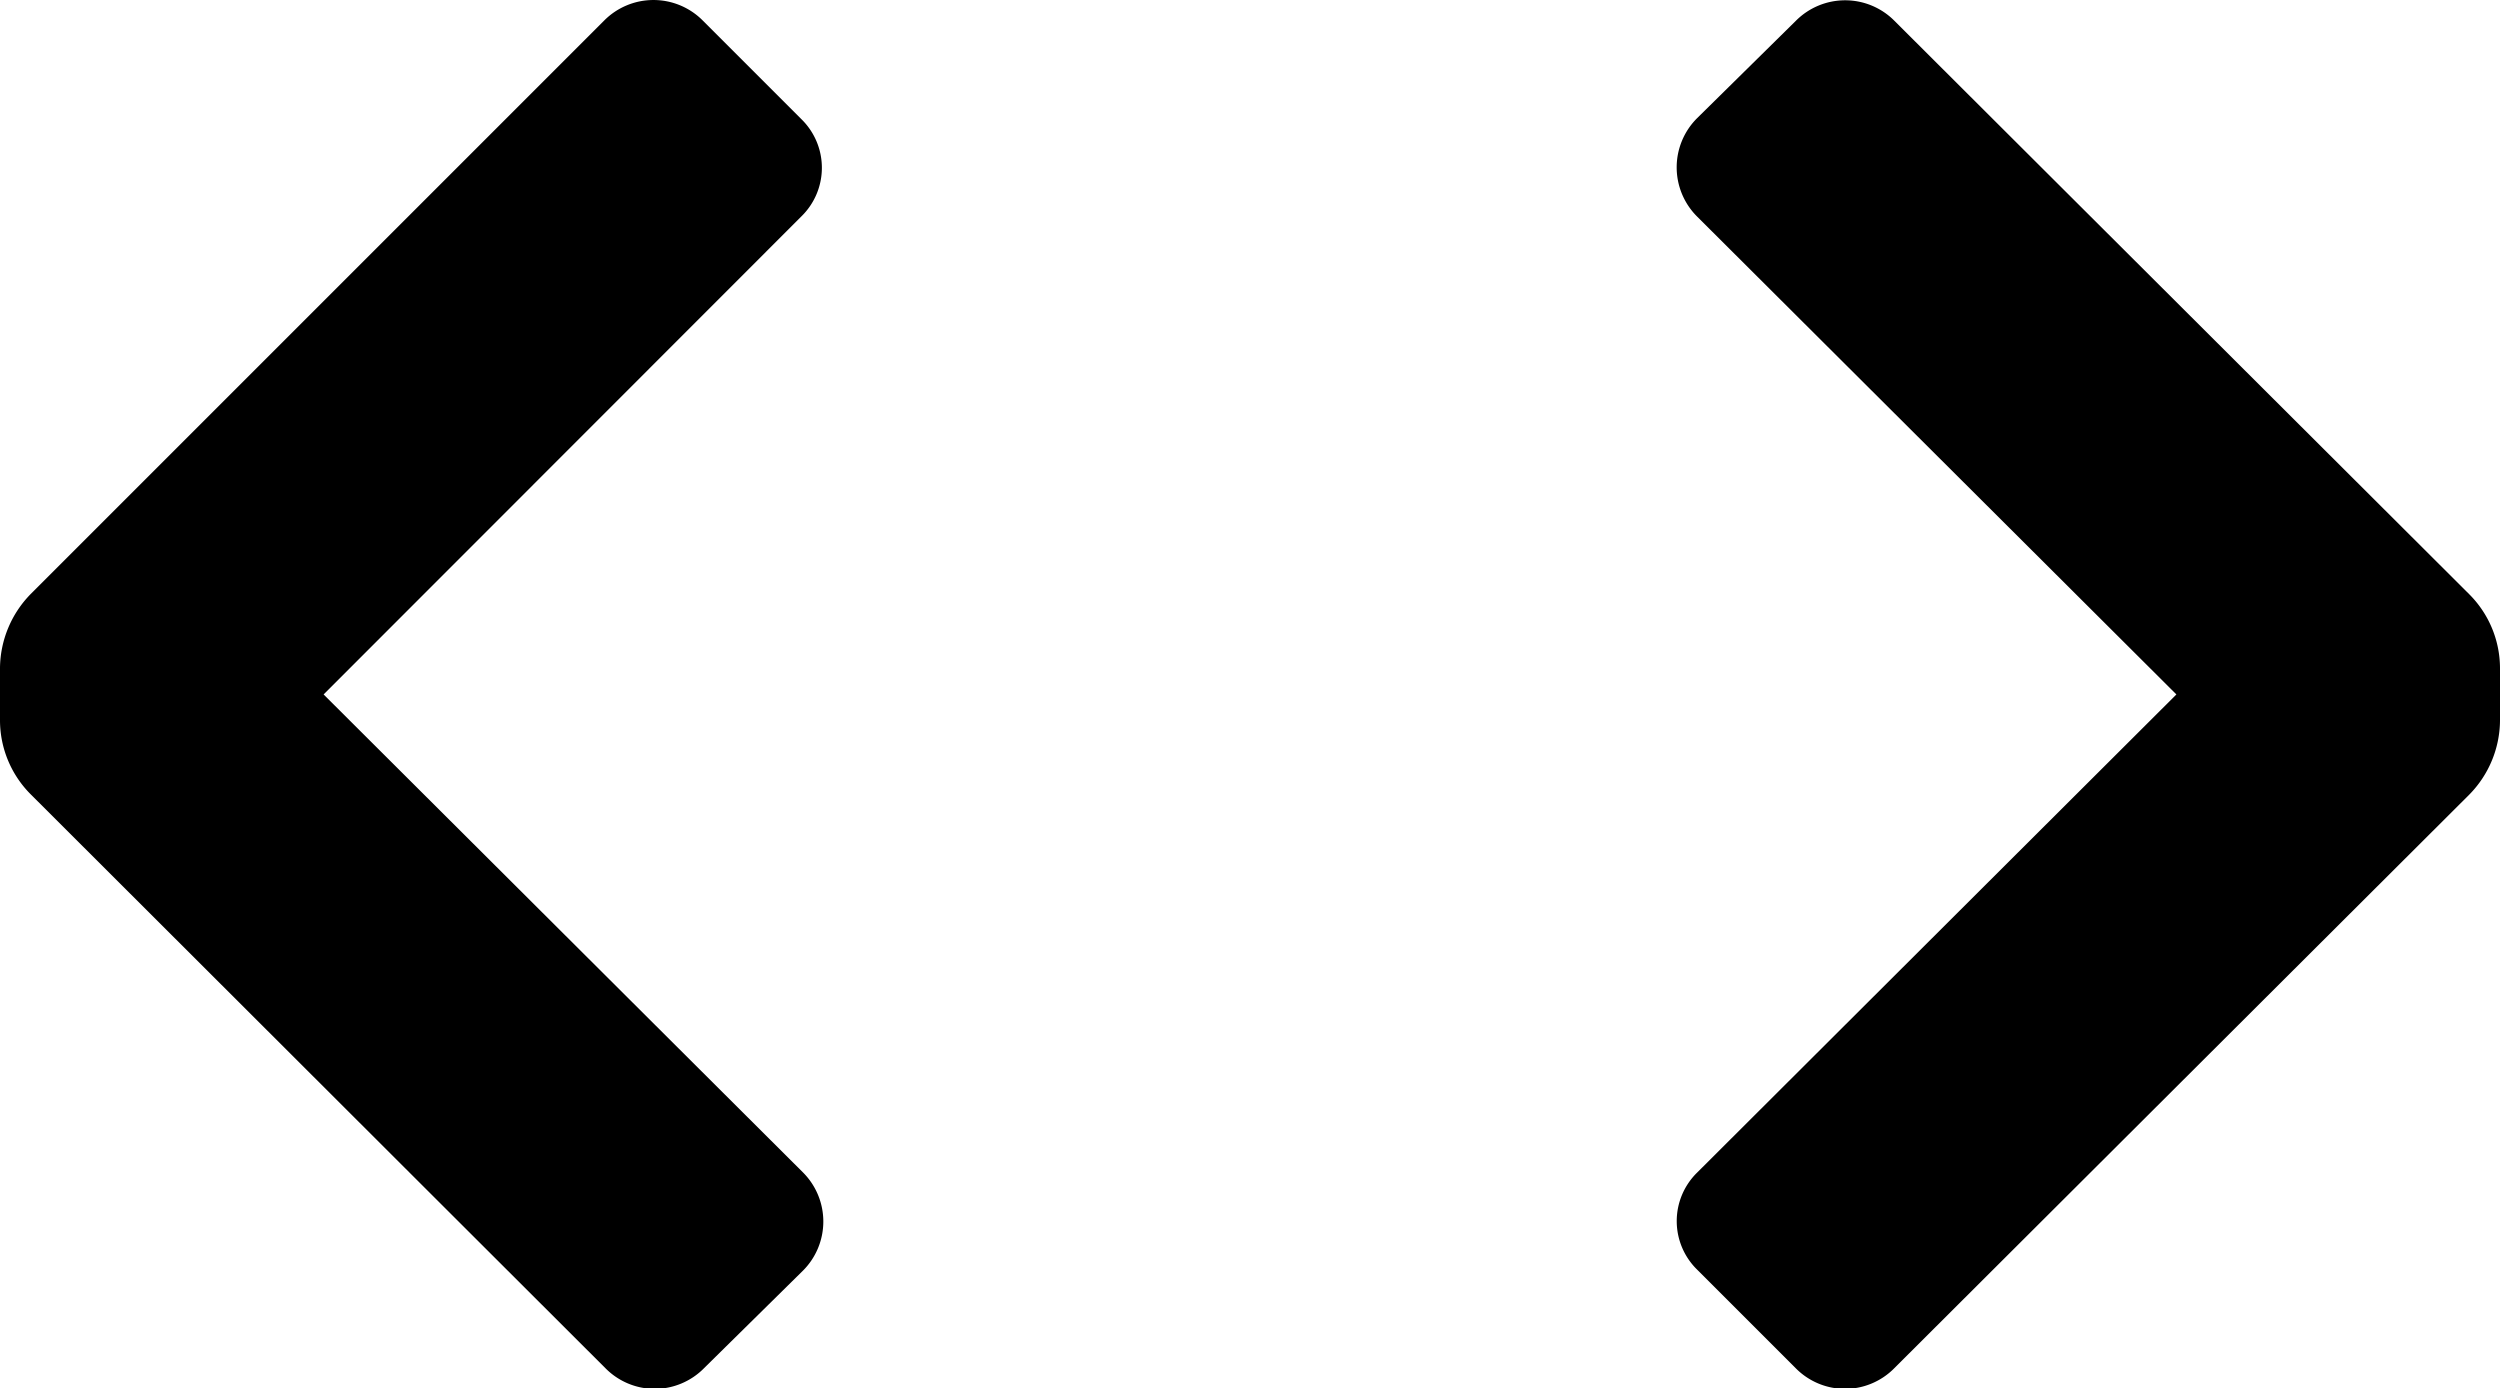 <svg id="pull_right_left" xmlns="http://www.w3.org/2000/svg" width="18" height="9.995" viewBox="0 0 18 9.995">
  <path id="Icon_color" data-name="Icon color" d="M13.285,10a.5.5,0,0,1-.355-.148l-.71-.71a.489.489,0,0,1,0-.7L15.67,5l-3.45-3.44a.5.5,0,0,1,0-.71l.71-.7a.5.5,0,0,1,.71,0l4.14,4.13a.755.755,0,0,1,.22.53v.38a.768.768,0,0,1-.22.53l-4.14,4.13A.5.5,0,0,1,13.285,10Zm-8.57,0a.5.5,0,0,1-.355-.148L.22,5.718A.755.755,0,0,1,0,5.188v-.38a.771.771,0,0,1,.22-.53L4.35.148a.5.5,0,0,1,.71,0l.71.71a.489.489,0,0,1,0,.7L2.33,5l3.45,3.44a.5.5,0,0,1,0,.71l-.71.7A.5.5,0,0,1,4.715,10Z"/>
</svg>
